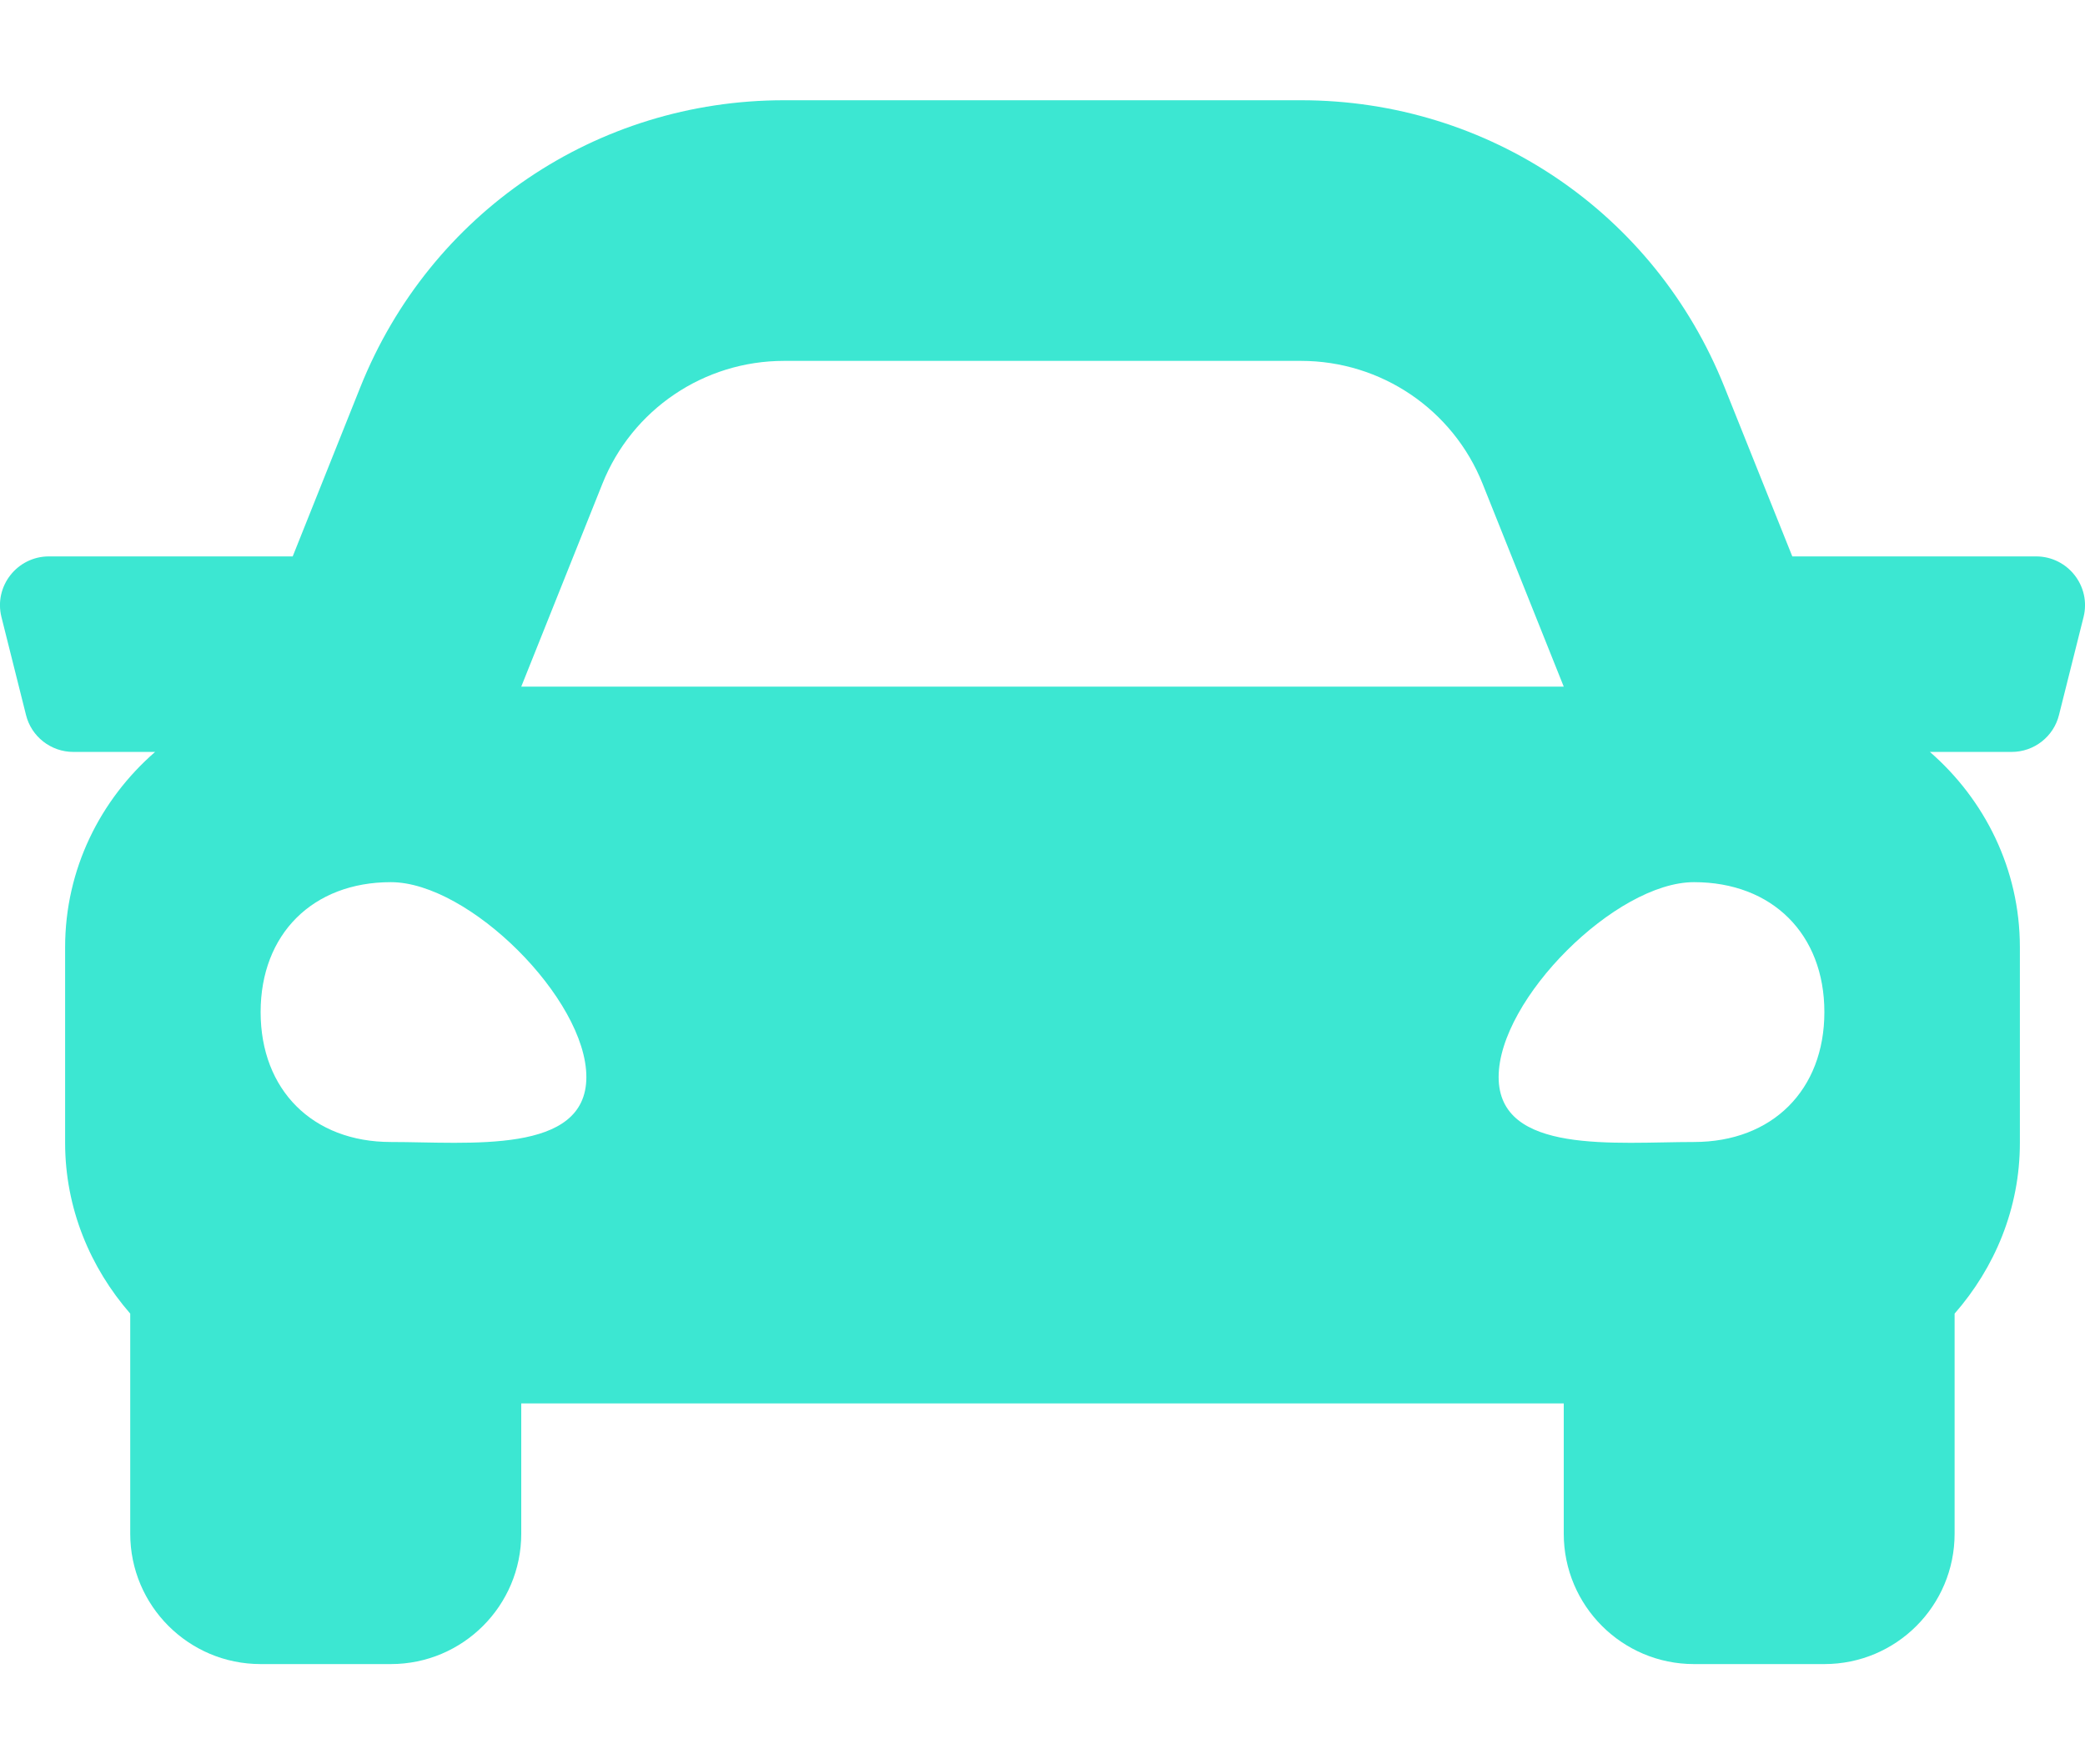 <svg width="13" height="11" viewBox="0 0 13 11" fill="none" xmlns="http://www.w3.org/2000/svg">
<path d="M12.695 3.469H11.175L10.752 2.413C10.318 1.327 9.282 0.625 8.112 0.625H4.888C3.718 0.625 2.682 1.327 2.247 2.413L1.825 3.469H0.305C0.107 3.469 -0.039 3.655 0.009 3.847L0.162 4.457C0.195 4.592 0.317 4.688 0.457 4.688H0.967C0.626 4.985 0.406 5.418 0.406 5.906V7.125C0.406 7.534 0.563 7.904 0.812 8.19V9.562C0.812 10.011 1.176 10.375 1.625 10.375H2.437C2.886 10.375 3.25 10.011 3.25 9.562V8.75H9.75V9.562C9.75 10.011 10.114 10.375 10.562 10.375H11.375C11.824 10.375 12.187 10.011 12.187 9.562V8.19C12.437 7.904 12.594 7.535 12.594 7.125V5.906C12.594 5.418 12.374 4.985 12.033 4.688H12.543C12.683 4.688 12.805 4.592 12.838 4.457L12.991 3.847C13.039 3.655 12.893 3.469 12.695 3.469ZM3.756 3.016C3.941 2.553 4.389 2.25 4.888 2.25H8.112C8.611 2.25 9.059 2.553 9.244 3.016L9.75 4.281H3.25L3.756 3.016ZM2.437 7.12C1.95 7.12 1.625 6.796 1.625 6.31C1.625 5.824 1.95 5.5 2.437 5.5C2.925 5.5 3.656 6.229 3.656 6.715C3.656 7.201 2.925 7.12 2.437 7.12ZM10.562 7.12C10.075 7.12 9.344 7.201 9.344 6.715C9.344 6.229 10.075 5.5 10.562 5.5C11.05 5.5 11.375 5.824 11.375 6.31C11.375 6.796 11.05 7.12 10.562 7.12Z" fill="#3CE7D2"/>
</svg>
